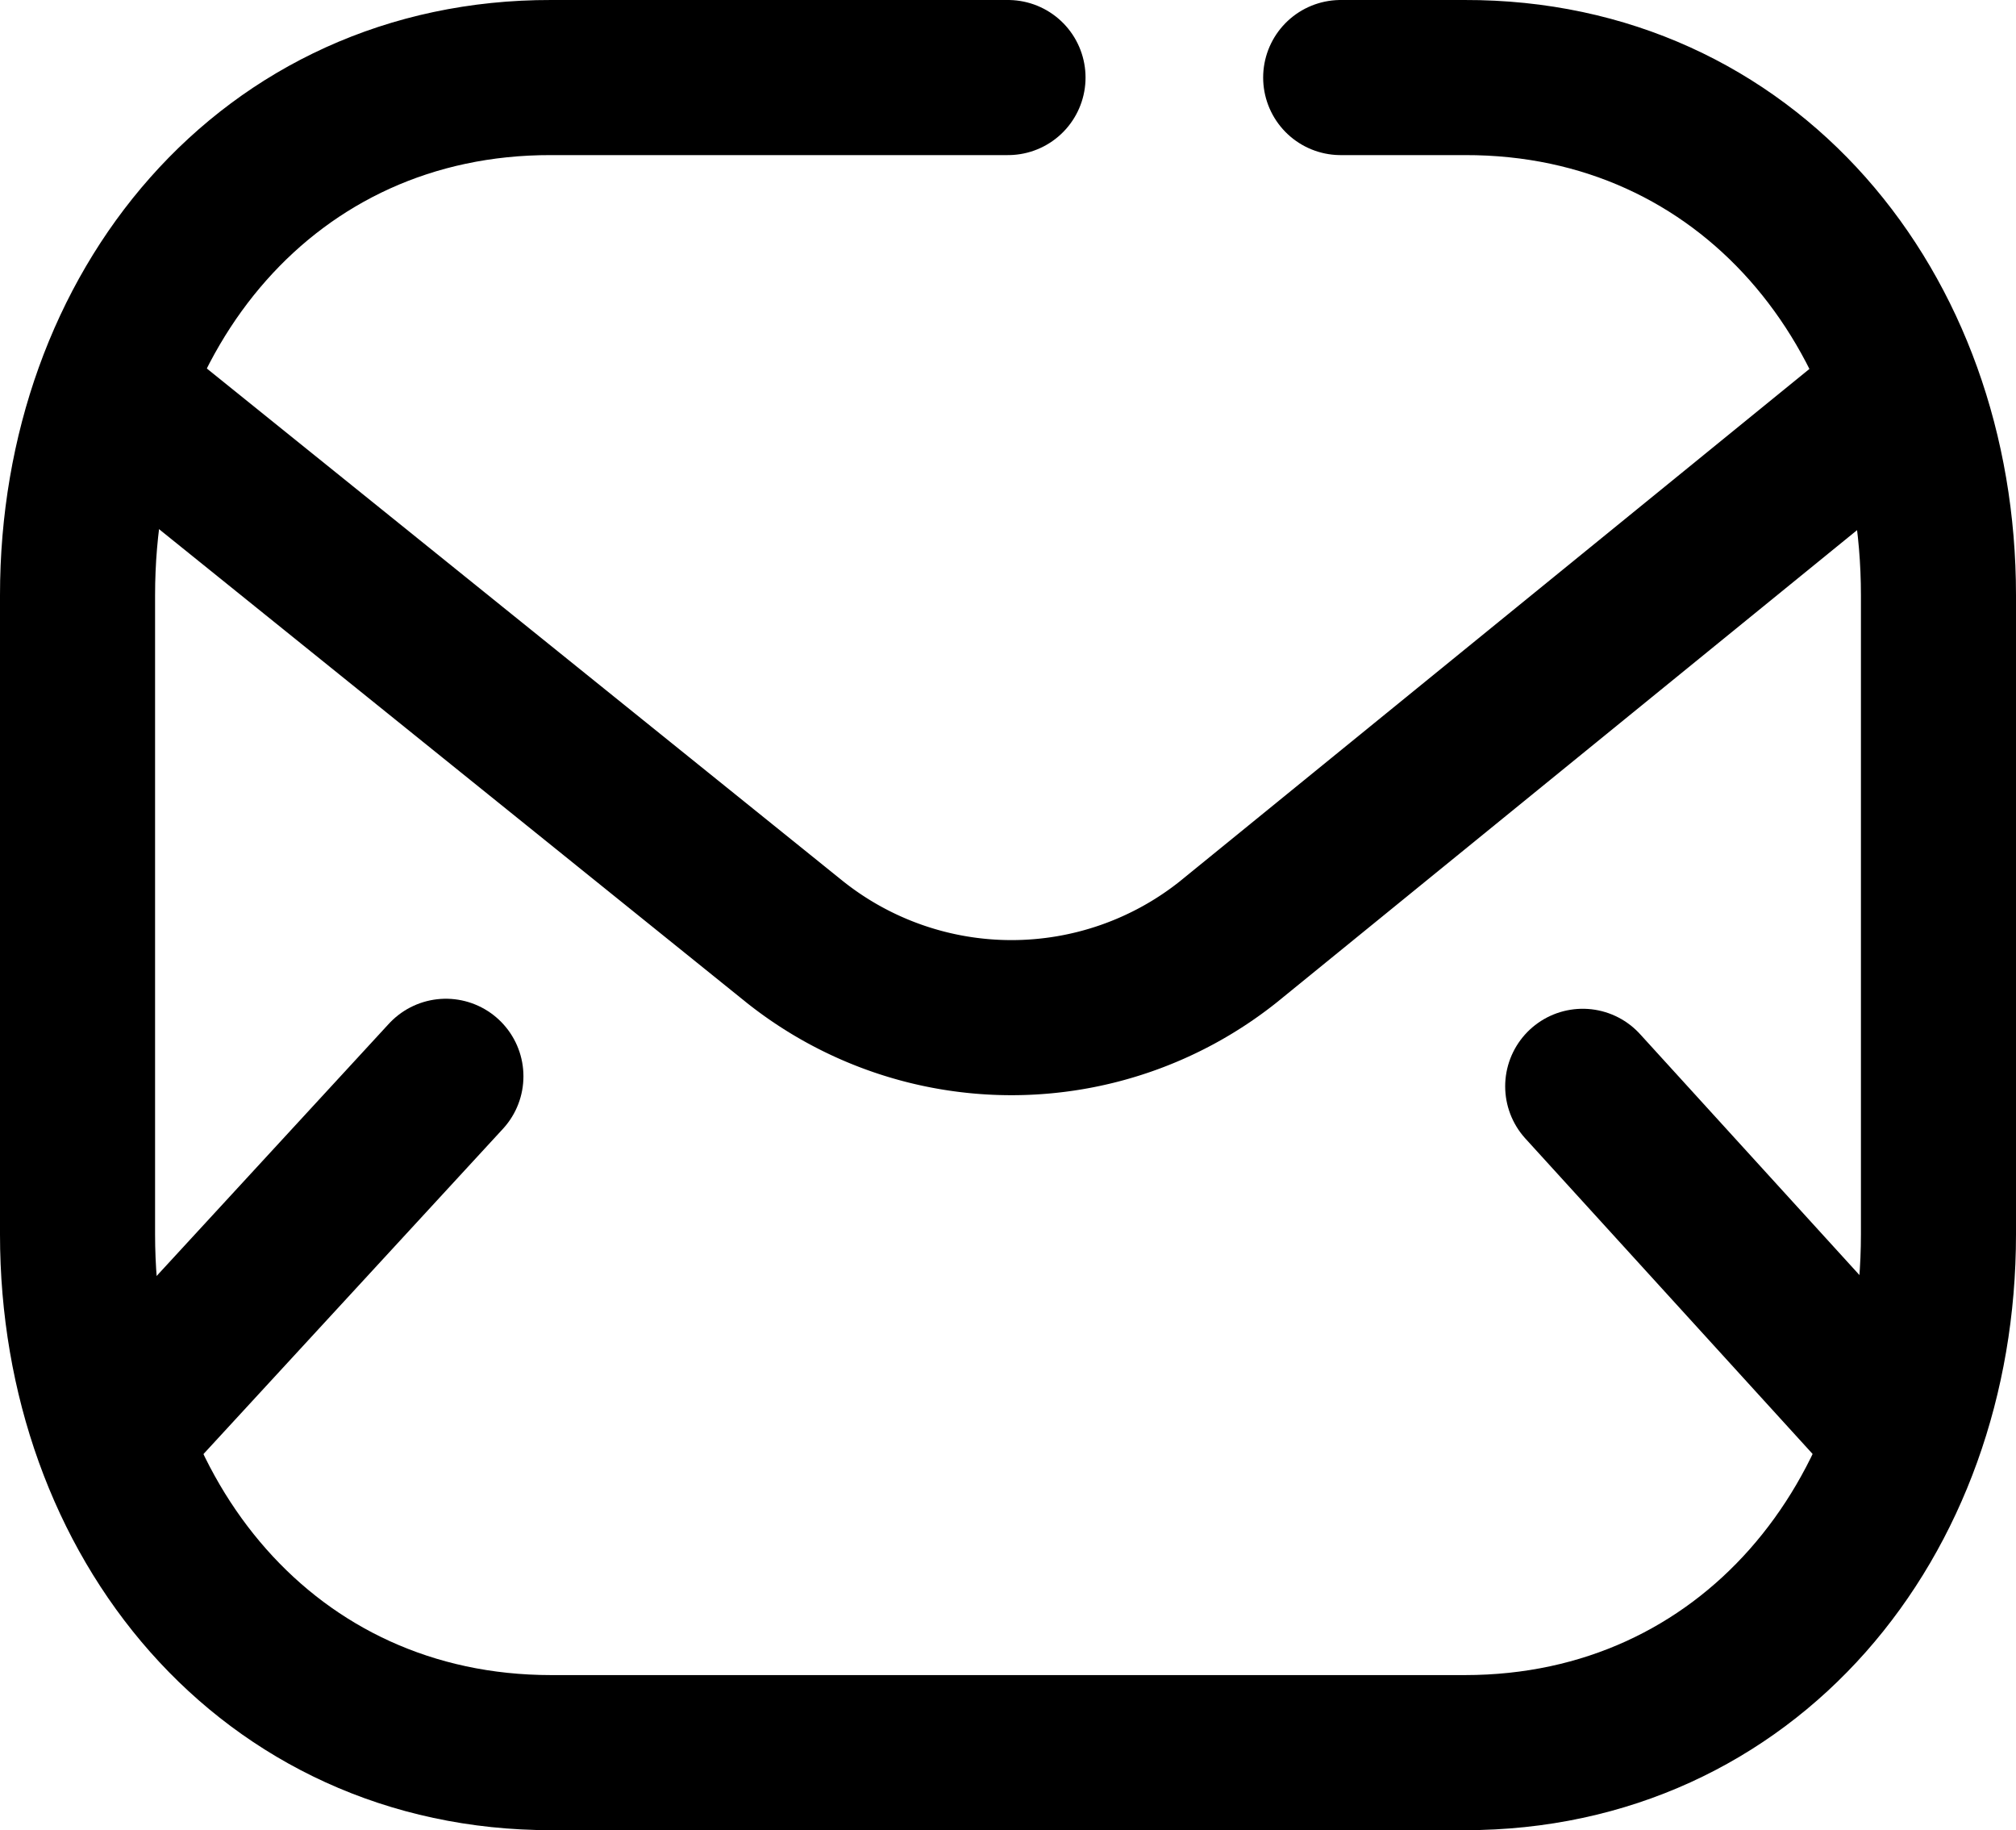 <svg xmlns="http://www.w3.org/2000/svg" width="19.5" height="17.7" viewBox="0 0 19.5 17.7">
  <g id="email_-_1" data-name="email - 1" transform="translate(-2.25 -3.65)">
    <path id="Tracé_636" data-name="Tracé 636" d="M20.627,7.473l-6.5,5.289a3.366,3.366,0,0,1-4.186,0L3.377,7.473" fill="none" stroke="#000" stroke-linecap="round" stroke-linejoin="round" stroke-width="1.5"/>
    <path id="Tracé_637" data-name="Tracé 637" d="M20.629,17.527l-3.07-3.371" fill="none" stroke="#000" stroke-linecap="round" stroke-linejoin="round" stroke-width="1.5"/>
    <path id="Tracé_638" data-name="Tracé 638" d="M6.563,14.059,3.371,17.525" fill="none" stroke="#000" stroke-linecap="round" stroke-linejoin="round" stroke-width="1.5"/>
    <path id="Tracé_639" data-name="Tracé 639" d="M12,4.4H7.582C4.845,4.394,3,6.641,3,9.406v6.181C3,18.35,4.845,20.6,7.582,20.6h8.837C19.155,20.6,21,18.35,21,15.588V9.406c0-2.765-1.845-5.013-4.582-5.006h-1.2" fill="none" stroke="#000" stroke-linecap="round" stroke-linejoin="round" stroke-width="1.5"/>
  </g>
</svg>
